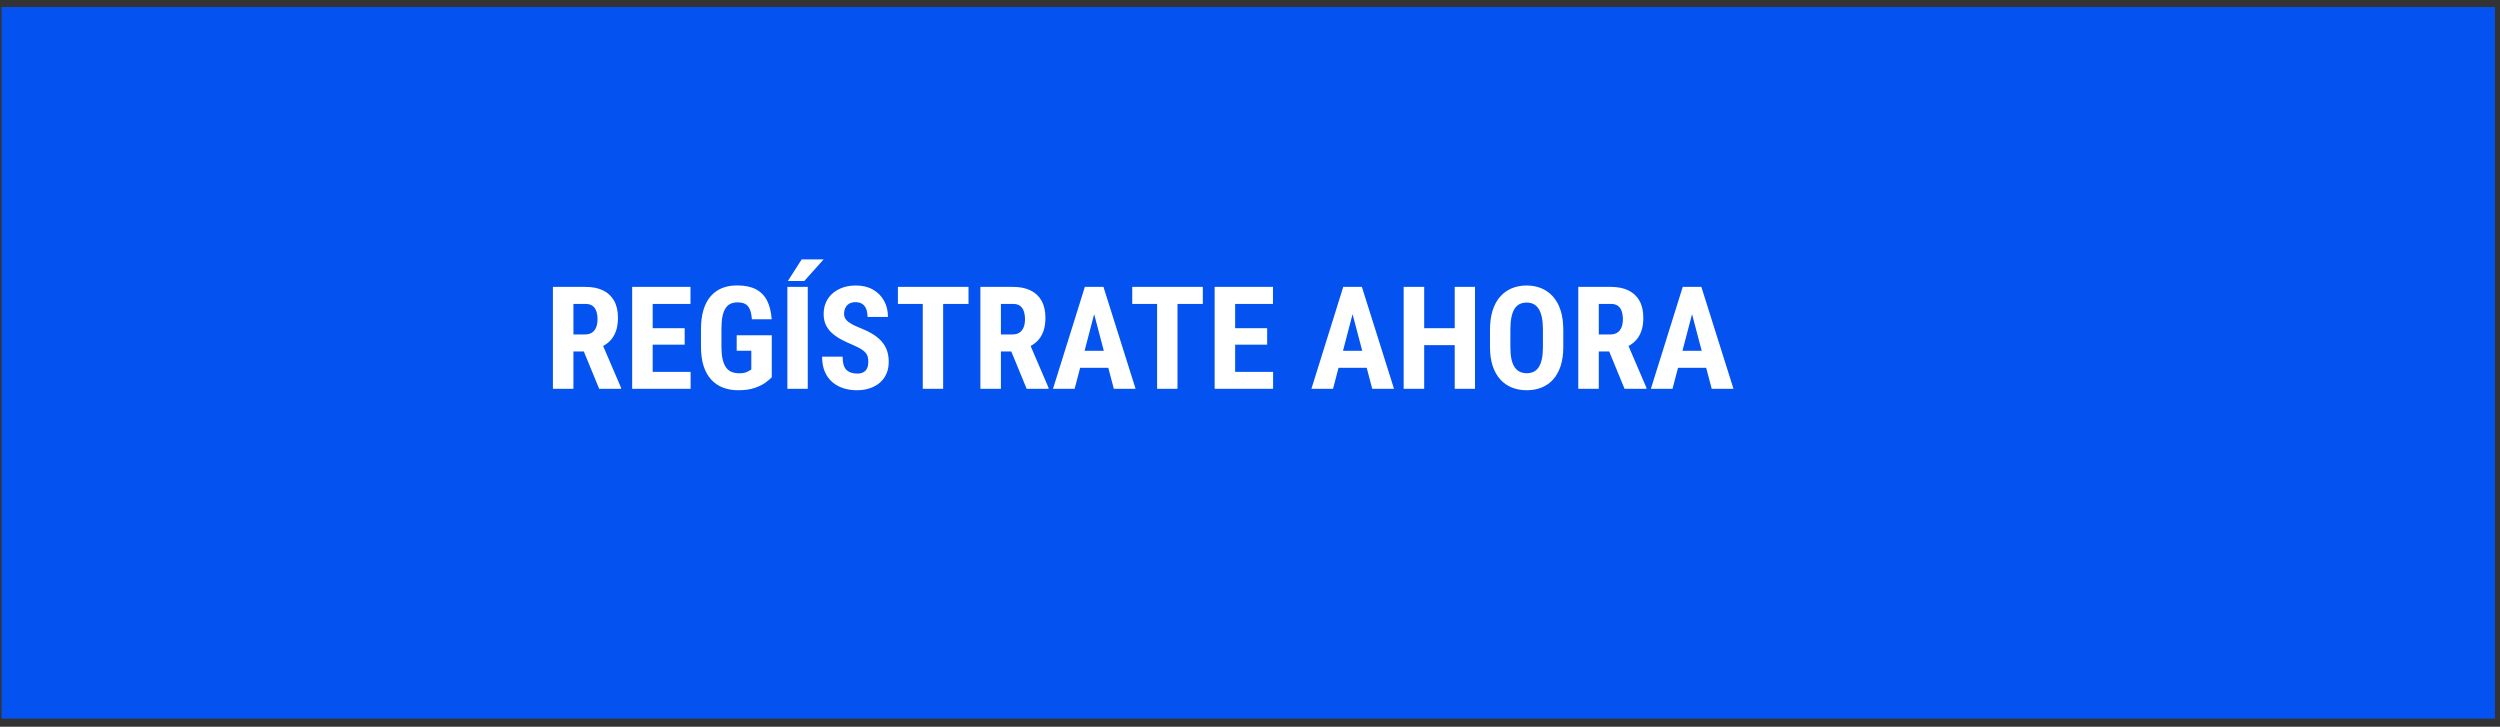 <svg width="344" height="100" viewBox="0 0 344 100" fill="none" xmlns="http://www.w3.org/2000/svg" xmlns:xlink="http://www.w3.org/1999/xlink">
<rect x="0" y="0" width="344" height="100" fill="#333333" stroke="none"/>
<path d="M343.305,0.961L0.211,0.961L0.211,98.876L343.305,98.876L343.305,0.961Z" fill="#0453F1"/>
<path d="M76.081,39.477L80.579,39.477Q81.985,39.477 82.979,39.959Q83.971,40.441 84.501,41.385Q85.031,42.329 85.031,43.717Q85.031,44.853 84.721,45.657Q84.413,46.461 83.845,46.997Q83.277,47.531 82.487,47.849L81.629,48.359L77.979,48.359L77.969,46.019L80.503,46.019Q81.081,46.019 81.461,45.763Q81.841,45.507 82.029,45.041Q82.217,44.573 82.217,43.947Q82.217,43.283 82.049,42.805Q81.879,42.329 81.519,42.073Q81.157,41.819 80.579,41.819L78.903,41.819L78.903,53.503L76.081,53.503L76.081,39.477M82.449,53.503L79.877,47.251L82.833,47.241L85.463,53.369L85.463,53.503L82.449,53.503ZM95.029,51.173L95.029,53.503L88.931,53.503L88.931,51.173L95.029,51.173M89.809,39.477L89.809,53.503L86.985,53.503L86.985,39.477L89.809,39.477M94.211,45.161L94.211,47.425L88.931,47.425L88.931,45.161L94.211,45.161M95.011,39.477L95.011,41.819L88.931,41.819L88.931,39.477L95.011,39.477ZM106.195,46.135L106.195,51.915Q105.895,52.231 105.323,52.651Q104.749,53.071 103.829,53.383Q102.909,53.697 101.589,53.697Q100.425,53.697 99.475,53.331Q98.527,52.965 97.847,52.217Q97.169,51.471 96.811,50.349Q96.455,49.227 96.455,47.685L96.455,45.295Q96.455,43.773 96.797,42.641Q97.139,41.511 97.795,40.759Q98.449,40.007 99.359,39.641Q100.271,39.275 101.417,39.275Q102.997,39.275 104.013,39.805Q105.029,40.335 105.553,41.375Q106.079,42.415 106.185,43.929L103.459,43.929Q103.391,43.041 103.165,42.541Q102.939,42.039 102.533,41.823Q102.129,41.607 101.483,41.607Q100.925,41.607 100.511,41.803Q100.097,42.001 99.817,42.445Q99.537,42.887 99.403,43.581Q99.269,44.275 99.269,45.277L99.269,47.685Q99.269,48.677 99.423,49.381Q99.577,50.083 99.879,50.527Q100.183,50.969 100.651,51.167Q101.117,51.365 101.753,51.365Q102.265,51.365 102.573,51.259Q102.881,51.153 103.069,51.033Q103.257,50.913 103.381,50.845L103.381,48.263L101.369,48.263L101.369,46.135L106.195,46.135ZM111.147,39.477L111.147,53.503L108.343,53.503L108.343,39.477L111.147,39.477M108.411,38.669L110.309,35.691L113.333,35.691L110.665,38.669L108.411,38.669ZM119.479,49.813Q119.479,49.439 119.411,49.131Q119.345,48.821 119.127,48.561Q118.911,48.301 118.501,48.041Q118.091,47.781 117.437,47.501Q116.657,47.175 115.925,46.803Q115.193,46.433 114.605,45.941Q114.017,45.451 113.675,44.781Q113.333,44.111 113.333,43.205Q113.333,42.319 113.655,41.597Q113.979,40.875 114.575,40.359Q115.173,39.843 115.977,39.565Q116.781,39.285 117.773,39.285Q119.123,39.285 120.111,39.843Q121.097,40.403 121.641,41.375Q122.185,42.349 122.185,43.611L119.373,43.611Q119.373,43.013 119.205,42.555Q119.035,42.097 118.669,41.837Q118.303,41.577 117.725,41.577Q117.187,41.577 116.835,41.795Q116.483,42.011 116.315,42.381Q116.145,42.753 116.145,43.215Q116.145,43.561 116.315,43.837Q116.483,44.111 116.781,44.327Q117.081,44.545 117.489,44.747Q117.899,44.949 118.391,45.141Q119.345,45.517 120.077,45.965Q120.809,46.413 121.299,46.967Q121.791,47.521 122.041,48.215Q122.291,48.909 122.291,49.795Q122.291,50.671 121.989,51.389Q121.685,52.107 121.107,52.623Q120.529,53.137 119.715,53.417Q118.901,53.697 117.899,53.697Q116.927,53.697 116.059,53.421Q115.193,53.147 114.533,52.583Q113.873,52.021 113.497,51.149Q113.121,50.277 113.121,49.081L115.943,49.081Q115.943,49.717 116.069,50.165Q116.195,50.613 116.455,50.879Q116.715,51.143 117.095,51.273Q117.475,51.403 117.967,51.403Q118.525,51.403 118.857,51.191Q119.191,50.979 119.335,50.623Q119.479,50.267 119.479,49.813ZM129.777,39.477L129.777,53.503L126.973,53.503L126.973,39.477L129.777,39.477M133.265,39.477L133.265,41.819L123.553,41.819L123.553,39.477L133.265,39.477ZM134.903,39.477L139.401,39.477Q140.807,39.477 141.799,39.959Q142.791,40.441 143.321,41.385Q143.851,42.329 143.851,43.717Q143.851,44.853 143.543,45.657Q143.235,46.461 142.667,46.997Q142.099,47.531 141.309,47.849L140.451,48.359L136.799,48.359L136.791,46.019L139.323,46.019Q139.901,46.019 140.283,45.763Q140.663,45.507 140.851,45.041Q141.039,44.573 141.039,43.947Q141.039,43.283 140.869,42.805Q140.701,42.329 140.341,42.073Q139.979,41.819 139.401,41.819L137.725,41.819L137.725,53.503L134.903,53.503L134.903,39.477M141.269,53.503L138.697,47.251L141.655,47.241L144.285,53.369L144.285,53.503L141.269,53.503ZM150.883,41.983L147.869,53.503L144.891,53.503L149.275,39.477L151.135,39.477L150.883,41.983M153.263,53.503L150.229,41.983L149.949,39.477L151.837,39.477L156.259,53.503L153.263,53.503M153.369,48.273L153.369,50.613L147.041,50.613L147.041,48.273L153.369,48.273ZM162.021,39.477L162.021,53.503L159.217,53.503L159.217,39.477L162.021,39.477M165.507,39.477L165.507,41.819L155.797,41.819L155.797,39.477L165.507,39.477ZM175.179,51.173L175.179,53.503L169.081,53.503L169.081,51.173L175.179,51.173M169.957,39.477L169.957,53.503L167.135,53.503L167.135,39.477L169.957,39.477M174.361,45.161L174.361,47.425L169.081,47.425L169.081,45.161L174.361,45.161M175.161,39.477L175.161,41.819L169.081,41.819L169.081,39.477L175.161,39.477ZM186.441,41.983L183.425,53.503L180.449,53.503L184.831,39.477L186.691,39.477L186.441,41.983M188.821,53.503L185.785,41.983L185.507,39.477L187.395,39.477L191.817,53.503L188.821,53.503M188.927,48.273L188.927,50.613L182.597,50.613L182.597,48.273L188.927,48.273ZM200.919,45.161L200.919,47.493L195.169,47.493L195.169,45.161L200.919,45.161M195.969,39.477L195.969,53.503L193.145,53.503L193.145,39.477L195.969,39.477M202.961,39.477L202.961,53.503L200.169,53.503L200.169,39.477L202.961,39.477ZM215.109,45.401L215.109,47.743Q215.109,49.227 214.749,50.339Q214.387,51.451 213.727,52.199Q213.067,52.945 212.137,53.321Q211.209,53.697 210.081,53.697Q208.953,53.697 208.025,53.321Q207.095,52.945 206.425,52.199Q205.755,51.451 205.389,50.339Q205.023,49.227 205.023,47.743L205.023,45.401Q205.023,43.879 205.379,42.739Q205.737,41.597 206.411,40.831Q207.085,40.065 208.009,39.675Q208.935,39.285 210.061,39.285Q211.189,39.285 212.113,39.675Q213.039,40.065 213.713,40.831Q214.387,41.597 214.749,42.739Q215.109,43.879 215.109,45.401M212.307,47.743L212.307,45.383Q212.307,44.381 212.161,43.673Q212.017,42.965 211.729,42.511Q211.439,42.059 211.025,41.847Q210.611,41.635 210.061,41.635Q209.513,41.635 209.093,41.847Q208.675,42.059 208.391,42.511Q208.107,42.965 207.967,43.673Q207.827,44.381 207.827,45.383L207.827,47.743Q207.827,48.707 207.971,49.391Q208.115,50.075 208.405,50.507Q208.693,50.941 209.113,51.149Q209.531,51.355 210.081,51.355Q210.621,51.355 211.039,51.149Q211.459,50.941 211.737,50.507Q212.017,50.075 212.161,49.391Q212.307,48.707 212.307,47.743ZM217.171,39.477L221.671,39.477Q223.077,39.477 224.069,39.959Q225.061,40.441 225.591,41.385Q226.121,42.329 226.121,43.717Q226.121,44.853 225.813,45.657Q225.505,46.461 224.935,46.997Q224.367,47.531 223.577,47.849L222.721,48.359L219.069,48.359L219.059,46.019L221.593,46.019Q222.171,46.019 222.551,45.763Q222.931,45.507 223.119,45.041Q223.307,44.573 223.307,43.947Q223.307,43.283 223.139,42.805Q222.971,42.329 222.609,42.073Q222.249,41.819 221.671,41.819L219.993,41.819L219.993,53.503L217.171,53.503L217.171,39.477M223.539,53.503L220.967,47.251L223.925,47.241L226.555,53.369L226.555,53.503L223.539,53.503ZM233.153,41.983L230.137,53.503L227.161,53.503L231.545,39.477L233.403,39.477L233.153,41.983M235.533,53.503L232.497,41.983L232.219,39.477L234.107,39.477L238.529,53.503L235.533,53.503M235.639,48.273L235.639,50.613L229.309,50.613L229.309,48.273L235.639,48.273Z" fill="#FFFFFF"/>
</svg>
